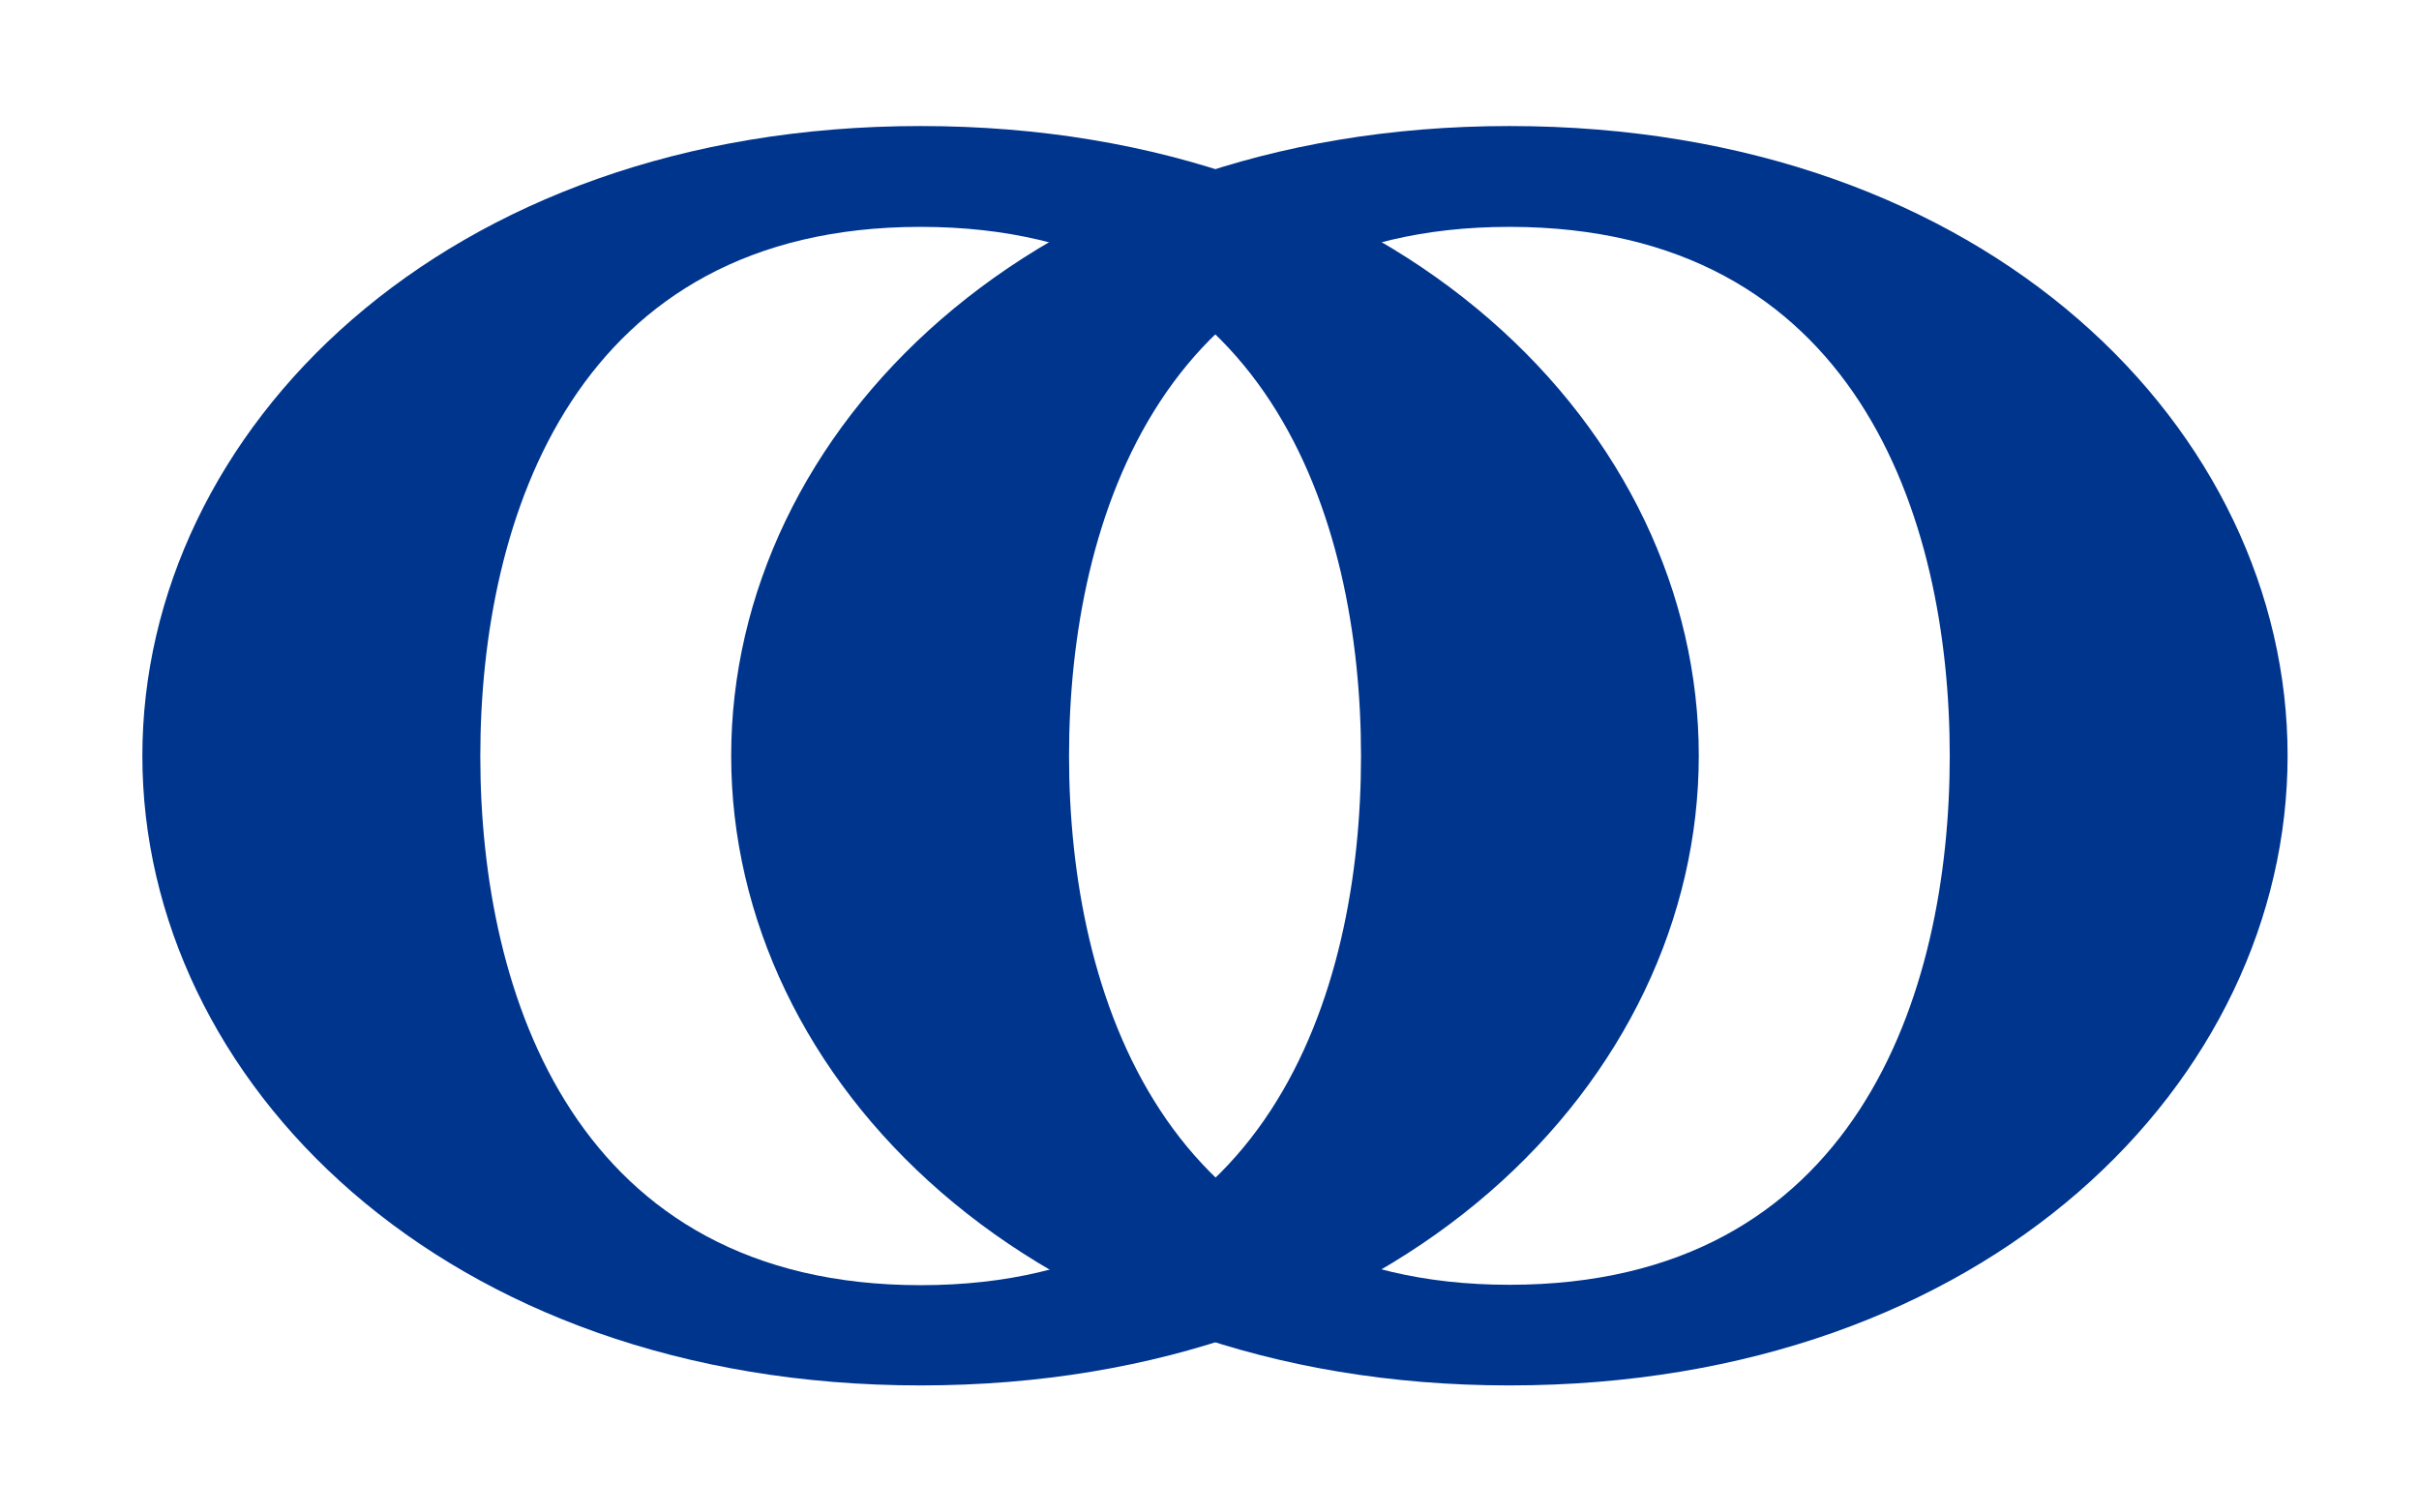 <svg id="레이어_1" data-name="레이어 1" xmlns="http://www.w3.org/2000/svg" viewBox="0 0 249.45 155.91"><defs><style>.cls-1{fill:#00358e;}</style></defs><title>OR-H-BG대지 111</title><path class="cls-1" d="M94.93,142.9c-49.28,0-80.25-31.5-80.25-64.94S45.66,13,94.93,13c49.45,0,80.25,31.5,80.25,64.94S144.39,142.9,94.93,142.9Zm0-119.5C59.38,23.4,49.53,53.31,49.53,78s9.86,54.56,45.41,54.56c35.73,0,45.41-29.92,45.41-54.56S130.66,23.4,94.93,23.4Z"/><path class="cls-1" d="M155.65,142.9c-49.28,0-80.25-31.5-80.25-64.94S106.37,13,155.65,13c49.45,0,80.25,31.5,80.25,64.94S205.11,142.9,155.65,142.9Zm0-119.5c-35.55,0-45.41,29.92-45.41,54.56s9.86,54.56,45.41,54.56c35.73,0,45.41-29.92,45.41-54.56S191.38,23.4,155.65,23.4Z"/></svg>